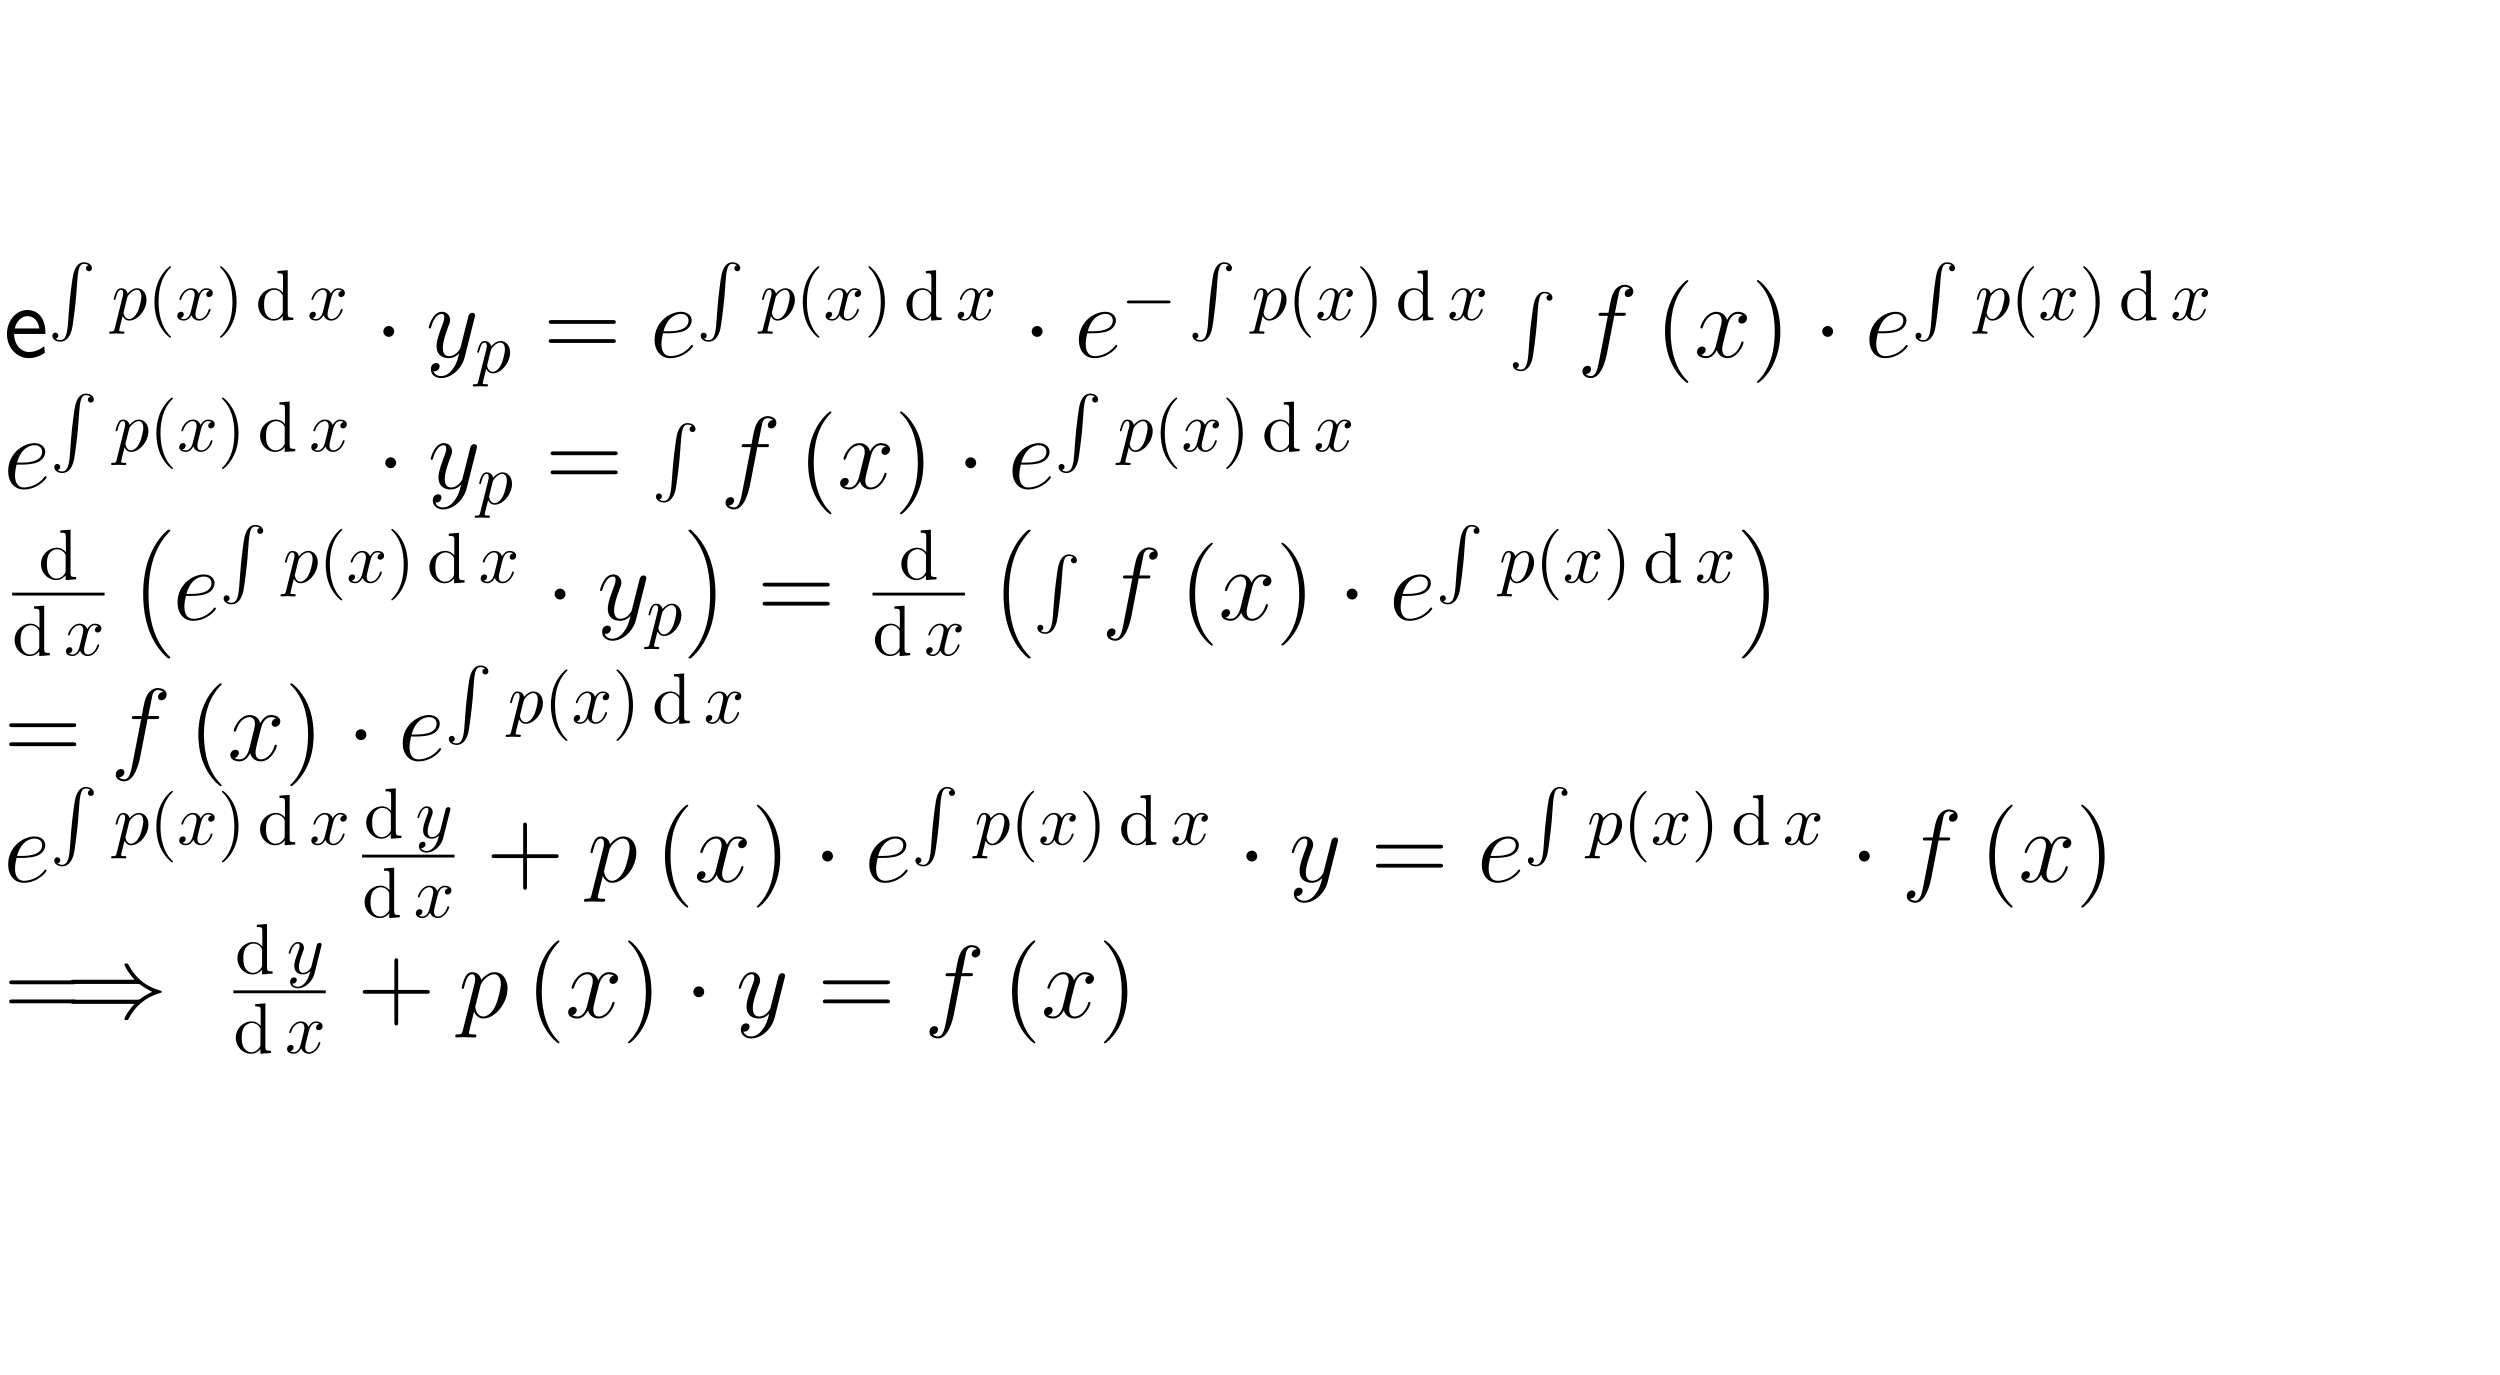 <?xml version="1.0" encoding="UTF-8"?>
<svg xmlns="http://www.w3.org/2000/svg" xmlns:xlink="http://www.w3.org/1999/xlink" width="348.696pt" height="191.736pt" viewBox="0 0 348.696 191.736" version="1.2">
<defs>
<g>
<symbol overflow="visible" id="glyph0-0">
<path style="stroke:none;" d=""/>
</symbol>
<symbol overflow="visible" id="glyph0-1">
<path style="stroke:none;" d="M 5.844 -3.234 C 5.844 -3.844 5.781 -4.719 5.328 -5.484 C 4.734 -6.469 3.734 -6.578 3.312 -6.578 C 1.766 -6.578 0.469 -5.094 0.469 -3.234 C 0.469 -1.328 1.844 0.141 3.516 0.141 C 4.172 0.141 4.969 -0.047 5.75 -0.609 C 5.75 -0.672 5.703 -1.141 5.703 -1.141 C 5.703 -1.141 5.672 -1.484 5.672 -1.531 C 4.812 -0.812 3.969 -0.719 3.547 -0.719 C 2.438 -0.719 1.484 -1.703 1.469 -3.234 Z M 4.984 -4 L 1.547 -4 C 1.797 -4.969 2.469 -5.719 3.312 -5.719 C 3.766 -5.719 4.75 -5.516 4.984 -4 Z M 4.984 -4 "/>
</symbol>
<symbol overflow="visible" id="glyph1-0">
<path style="stroke:none;" d=""/>
</symbol>
<symbol overflow="visible" id="glyph1-1">
<path style="stroke:none;" d="M 6.078 0.828 C 6.078 0.344 5.578 0 4.969 0 C 4.031 0 3.641 0.969 3.469 1.719 C 3.344 2.266 2.984 5.078 2.906 6.297 L 2.719 8.766 C 2.578 10.406 2.219 10.859 1.656 10.859 C 1.531 10.859 1.219 10.828 1.016 10.641 C 1.312 10.609 1.391 10.375 1.391 10.234 C 1.391 9.953 1.172 9.812 0.984 9.812 C 0.781 9.812 0.562 9.953 0.562 10.25 C 0.562 10.719 1.062 11.078 1.656 11.078 C 2.609 11.078 3.078 10.203 3.297 9.312 C 3.422 8.797 3.781 5.891 3.875 4.781 L 4.062 2.297 C 4.203 0.469 4.531 0.219 4.984 0.219 C 5.078 0.219 5.391 0.234 5.609 0.422 C 5.328 0.469 5.25 0.703 5.25 0.844 C 5.25 1.125 5.469 1.25 5.656 1.25 C 5.859 1.25 6.078 1.125 6.078 0.828 Z M 6.078 0.828 "/>
</symbol>
<symbol overflow="visible" id="glyph1-2">
<path style="stroke:none;" d="M 5.578 17.438 C 5.578 17.391 5.562 17.375 5.547 17.344 C 5.188 16.984 4.641 16.438 4.031 15.344 C 2.953 13.422 2.547 10.969 2.547 8.578 C 2.547 4.141 3.812 1.547 5.547 -0.219 C 5.578 -0.25 5.578 -0.297 5.578 -0.297 C 5.578 -0.406 5.516 -0.406 5.391 -0.406 C 5.266 -0.406 5.25 -0.406 5.156 -0.312 C 4.203 0.5 3.141 1.891 2.453 3.984 C 2.031 5.297 1.797 6.906 1.797 8.562 C 1.797 10.922 2.219 13.594 3.781 15.906 C 4.062 16.297 4.422 16.719 4.422 16.719 C 4.531 16.844 4.672 17 4.75 17.062 L 5.141 17.422 C 5.156 17.438 5.25 17.531 5.25 17.531 L 5.469 17.531 C 5.5 17.531 5.578 17.531 5.578 17.438 Z M 5.578 17.438 "/>
</symbol>
<symbol overflow="visible" id="glyph1-3">
<path style="stroke:none;" d="M 4.141 8.562 C 4.141 5.703 3.484 2.656 1.516 0.422 C 1.375 0.266 1 -0.125 0.766 -0.344 C 0.703 -0.406 0.672 -0.406 0.547 -0.406 C 0.453 -0.406 0.359 -0.406 0.359 -0.297 C 0.359 -0.266 0.406 -0.219 0.422 -0.203 C 0.75 0.156 1.297 0.703 1.906 1.797 C 2.984 3.703 3.391 6.172 3.391 8.562 C 3.391 12.891 2.188 15.531 0.406 17.359 C 0.375 17.375 0.359 17.406 0.359 17.438 C 0.359 17.531 0.453 17.531 0.547 17.531 C 0.672 17.531 0.703 17.531 0.781 17.453 C 1.734 16.641 2.797 15.25 3.484 13.156 C 3.922 11.781 4.141 10.172 4.141 8.562 Z M 4.141 8.562 "/>
</symbol>
<symbol overflow="visible" id="glyph2-0">
<path style="stroke:none;" d=""/>
</symbol>
<symbol overflow="visible" id="glyph2-1">
<path style="stroke:none;" d="M 4.891 -2.812 C 4.891 -3.75 4.312 -4.406 3.562 -4.406 C 3.062 -4.406 2.578 -4.047 2.25 -3.656 C 2.156 -4.203 1.719 -4.406 1.359 -4.406 C 0.891 -4.406 0.703 -4.016 0.625 -3.844 C 0.438 -3.5 0.312 -2.906 0.312 -2.875 C 0.312 -2.766 0.422 -2.766 0.422 -2.766 C 0.531 -2.766 0.531 -2.781 0.594 -3 C 0.766 -3.703 0.969 -4.188 1.328 -4.188 C 1.5 -4.188 1.641 -4.109 1.641 -3.734 C 1.641 -3.5 1.609 -3.391 1.562 -3.219 L 0.453 1.219 C 0.375 1.562 0.344 1.625 -0.094 1.625 C -0.203 1.625 -0.312 1.625 -0.312 1.812 C -0.312 1.891 -0.266 1.938 -0.188 1.938 C 0.078 1.938 0.375 1.906 0.641 1.906 C 0.984 1.906 1.312 1.938 1.641 1.938 C 1.688 1.938 1.812 1.938 1.812 1.734 C 1.812 1.625 1.719 1.625 1.578 1.625 C 1.078 1.625 1.078 1.562 1.078 1.469 C 1.078 1.344 1.5 -0.281 1.562 -0.531 C 1.688 -0.234 1.969 0.109 2.484 0.109 C 3.641 0.109 4.891 -1.344 4.891 -2.812 Z M 3.656 -1.141 C 3.312 -0.438 2.844 -0.109 2.469 -0.109 C 1.812 -0.109 1.688 -0.938 1.688 -1 C 1.688 -1 1.688 -1.031 1.719 -1.156 L 2.203 -3.109 C 2.266 -3.375 2.547 -3.656 2.719 -3.812 C 3.078 -4.109 3.359 -4.188 3.531 -4.188 C 3.922 -4.188 4.172 -3.844 4.172 -3.25 C 4.172 -2.656 3.844 -1.516 3.656 -1.141 Z M 3.656 -1.141 "/>
</symbol>
<symbol overflow="visible" id="glyph2-2">
<path style="stroke:none;" d="M 4.938 -1.422 C 4.938 -1.531 4.859 -1.531 4.828 -1.531 C 4.734 -1.531 4.719 -1.484 4.688 -1.422 C 4.359 -0.344 3.688 -0.109 3.375 -0.109 C 2.984 -0.109 2.828 -0.422 2.828 -0.766 C 2.828 -0.984 2.875 -1.203 2.984 -1.641 L 3.328 -3.016 C 3.391 -3.266 3.625 -4.188 4.312 -4.188 C 4.359 -4.188 4.609 -4.188 4.812 -4.062 C 4.531 -4 4.344 -3.766 4.344 -3.516 C 4.344 -3.359 4.453 -3.172 4.719 -3.172 C 4.938 -3.172 5.25 -3.344 5.25 -3.75 C 5.25 -4.266 4.672 -4.406 4.328 -4.406 C 3.75 -4.406 3.406 -3.875 3.281 -3.656 C 3.031 -4.312 2.5 -4.406 2.203 -4.406 C 1.172 -4.406 0.594 -3.125 0.594 -2.875 C 0.594 -2.766 0.719 -2.766 0.719 -2.766 C 0.797 -2.766 0.828 -2.797 0.844 -2.875 C 1.188 -3.938 1.844 -4.188 2.188 -4.188 C 2.375 -4.188 2.719 -4.094 2.719 -3.516 C 2.719 -3.203 2.547 -2.547 2.188 -1.141 C 2.031 -0.531 1.672 -0.109 1.234 -0.109 C 1.172 -0.109 0.953 -0.109 0.734 -0.234 C 0.984 -0.297 1.203 -0.5 1.203 -0.781 C 1.203 -1.047 0.984 -1.125 0.844 -1.125 C 0.531 -1.125 0.297 -0.875 0.297 -0.547 C 0.297 -0.094 0.781 0.109 1.219 0.109 C 1.891 0.109 2.25 -0.594 2.266 -0.641 C 2.391 -0.281 2.75 0.109 3.344 0.109 C 4.375 0.109 4.938 -1.172 4.938 -1.422 Z M 4.938 -1.422 "/>
</symbol>
<symbol overflow="visible" id="glyph2-3">
<path style="stroke:none;" d="M 4.844 -3.797 C 4.891 -3.938 4.891 -3.953 4.891 -4.031 C 4.891 -4.203 4.75 -4.297 4.594 -4.297 C 4.5 -4.297 4.344 -4.234 4.25 -4.094 C 4.234 -4.031 4.141 -3.734 4.109 -3.547 L 3.906 -2.75 L 3.453 -0.953 C 3.422 -0.812 2.984 -0.109 2.328 -0.109 C 1.828 -0.109 1.719 -0.547 1.719 -0.922 C 1.719 -1.375 1.891 -2 2.219 -2.875 C 2.375 -3.281 2.422 -3.391 2.422 -3.594 C 2.422 -4.031 2.109 -4.406 1.609 -4.406 C 0.656 -4.406 0.297 -2.953 0.297 -2.875 C 0.297 -2.766 0.406 -2.766 0.406 -2.766 C 0.516 -2.766 0.516 -2.797 0.562 -2.953 C 0.844 -3.891 1.234 -4.188 1.578 -4.188 C 1.656 -4.188 1.828 -4.188 1.828 -3.875 C 1.828 -3.625 1.719 -3.359 1.656 -3.172 C 1.25 -2.109 1.078 -1.547 1.078 -1.078 C 1.078 -0.188 1.703 0.109 2.297 0.109 C 2.688 0.109 3.016 -0.062 3.297 -0.344 C 3.172 0.172 3.047 0.672 2.656 1.203 C 2.391 1.531 2.016 1.828 1.562 1.828 C 1.422 1.828 0.969 1.797 0.797 1.406 C 0.953 1.406 1.094 1.406 1.219 1.281 C 1.328 1.203 1.422 1.062 1.422 0.875 C 1.422 0.562 1.156 0.531 1.062 0.531 C 0.828 0.531 0.5 0.688 0.5 1.172 C 0.5 1.672 0.938 2.047 1.562 2.047 C 2.578 2.047 3.609 1.141 3.891 0.016 Z M 4.844 -3.797 "/>
</symbol>
<symbol overflow="visible" id="glyph3-0">
<path style="stroke:none;" d=""/>
</symbol>
<symbol overflow="visible" id="glyph3-1">
<path style="stroke:none;" d="M 3.297 2.391 C 3.297 2.359 3.297 2.344 3.125 2.172 C 1.891 0.922 1.562 -0.969 1.562 -2.5 C 1.562 -4.234 1.938 -5.969 3.172 -7.203 C 3.297 -7.328 3.297 -7.344 3.297 -7.375 C 3.297 -7.453 3.266 -7.484 3.203 -7.484 C 3.094 -7.484 2.203 -6.797 1.609 -5.531 C 1.109 -4.438 0.984 -3.328 0.984 -2.5 C 0.984 -1.719 1.094 -0.516 1.641 0.625 C 2.25 1.844 3.094 2.5 3.203 2.5 C 3.266 2.5 3.297 2.469 3.297 2.391 Z M 3.297 2.391 "/>
</symbol>
<symbol overflow="visible" id="glyph3-2">
<path style="stroke:none;" d="M 2.875 -2.5 C 2.875 -3.266 2.766 -4.469 2.219 -5.609 C 1.625 -6.828 0.766 -7.484 0.672 -7.484 C 0.609 -7.484 0.562 -7.438 0.562 -7.375 C 0.562 -7.344 0.562 -7.328 0.75 -7.141 C 1.734 -6.156 2.297 -4.578 2.297 -2.5 C 2.297 -0.781 1.938 0.969 0.703 2.219 C 0.562 2.344 0.562 2.359 0.562 2.391 C 0.562 2.453 0.609 2.5 0.672 2.5 C 0.766 2.5 1.672 1.812 2.25 0.547 C 2.766 -0.547 2.875 -1.656 2.875 -2.5 Z M 2.875 -2.5 "/>
</symbol>
<symbol overflow="visible" id="glyph3-3">
<path style="stroke:none;" d="M 5.25 0 L 5.25 -0.312 C 4.562 -0.312 4.469 -0.375 4.469 -0.875 L 4.469 -6.922 L 3.047 -6.812 L 3.047 -6.5 C 3.734 -6.5 3.812 -6.438 3.812 -5.938 L 3.812 -3.781 C 3.531 -4.141 3.094 -4.406 2.562 -4.406 C 1.391 -4.406 0.344 -3.422 0.344 -2.141 C 0.344 -0.875 1.312 0.109 2.453 0.109 C 3.094 0.109 3.531 -0.234 3.781 -0.547 L 3.781 0.109 Z M 3.781 -1.172 C 3.781 -1 3.781 -0.984 3.672 -0.812 C 3.375 -0.328 2.938 -0.109 2.5 -0.109 C 2.047 -0.109 1.688 -0.375 1.453 -0.75 C 1.203 -1.156 1.172 -1.719 1.172 -2.141 C 1.172 -2.5 1.188 -3.094 1.469 -3.547 C 1.688 -3.859 2.062 -4.188 2.609 -4.188 C 2.953 -4.188 3.375 -4.031 3.672 -3.594 C 3.781 -3.422 3.781 -3.406 3.781 -3.219 Z M 3.781 -1.172 "/>
</symbol>
<symbol overflow="visible" id="glyph4-0">
<path style="stroke:none;" d=""/>
</symbol>
<symbol overflow="visible" id="glyph4-1">
<path style="stroke:none;" d="M 2.75 -3.578 C 2.75 -4 2.406 -4.344 2 -4.344 C 1.578 -4.344 1.234 -4 1.234 -3.578 C 1.234 -3.172 1.578 -2.828 2 -2.828 C 2.406 -2.828 2.75 -3.172 2.75 -3.578 Z M 2.75 -3.578 "/>
</symbol>
<symbol overflow="visible" id="glyph4-2">
<path style="stroke:none;" d="M 13.516 -3.578 C 13.516 -3.703 13.438 -3.734 13.281 -3.766 C 10.984 -4.422 9.703 -5.859 9 -7.172 C 8.828 -7.438 8.828 -7.469 8.812 -7.484 C 8.75 -7.531 8.672 -7.531 8.594 -7.531 C 8.469 -7.531 8.312 -7.531 8.312 -7.359 C 8.312 -7.359 8.578 -6.547 9.734 -5.266 L 1.281 -5.266 C 1.078 -5.266 0.797 -5.266 0.797 -4.984 C 0.797 -4.688 1.078 -4.688 1.297 -4.688 L 10.125 -4.688 C 10.359 -4.688 10.391 -4.688 10.578 -4.547 C 11.25 -4.047 11.922 -3.719 12.203 -3.578 C 11.906 -3.453 11.25 -3.125 10.562 -2.625 C 10.391 -2.484 10.359 -2.484 10.125 -2.484 L 1.297 -2.484 C 1.078 -2.484 0.797 -2.484 0.797 -2.188 C 0.797 -1.906 1.078 -1.906 1.281 -1.906 L 9.734 -1.906 C 8.578 -0.641 8.312 0.141 8.312 0.188 C 8.312 0.359 8.469 0.359 8.594 0.359 C 8.812 0.359 8.812 0.344 8.953 0.094 C 9.688 -1.312 11 -2.75 13.266 -3.406 C 13.438 -3.438 13.516 -3.469 13.516 -3.578 Z M 13.516 -3.578 "/>
</symbol>
<symbol overflow="visible" id="glyph5-0">
<path style="stroke:none;" d=""/>
</symbol>
<symbol overflow="visible" id="glyph5-1">
<path style="stroke:none;" d="M 6.812 -5.578 C 6.828 -5.656 6.859 -5.734 6.859 -5.828 C 6.859 -6.031 6.688 -6.188 6.469 -6.188 C 6.344 -6.188 6.031 -6.125 5.922 -5.688 L 4.859 -1.484 C 4.797 -1.219 4.797 -1.188 4.672 -1.031 C 4.391 -0.625 3.922 -0.141 3.234 -0.141 C 2.422 -0.141 2.359 -0.938 2.359 -1.312 C 2.359 -2.141 2.734 -3.234 3.125 -4.281 C 3.281 -4.688 3.375 -4.891 3.375 -5.172 C 3.375 -5.781 2.938 -6.328 2.234 -6.328 C 0.922 -6.328 0.391 -4.25 0.391 -4.125 C 0.391 -4.078 0.438 -4 0.547 -4 C 0.672 -4 0.688 -4.062 0.75 -4.266 C 1.094 -5.469 1.641 -6.031 2.188 -6.031 C 2.328 -6.031 2.562 -6.031 2.562 -5.562 C 2.562 -5.188 2.406 -4.781 2.188 -4.234 C 1.484 -2.359 1.484 -1.875 1.484 -1.531 C 1.484 -0.172 2.469 0.141 3.188 0.141 C 3.594 0.141 4.109 0.016 4.625 -0.516 L 4.641 -0.5 C 4.422 0.344 4.281 0.906 3.766 1.609 C 3.391 2.156 2.828 2.641 2.125 2.641 C 1.953 2.641 1.266 2.609 1.047 1.953 C 1.094 1.969 1.188 1.969 1.188 1.969 C 1.625 1.969 1.906 1.594 1.906 1.266 C 1.906 0.938 1.641 0.812 1.422 0.812 C 1.188 0.812 0.688 0.984 0.688 1.688 C 0.688 2.422 1.312 2.922 2.125 2.922 C 3.562 2.922 5 1.609 5.406 0.016 Z M 6.812 -5.578 "/>
</symbol>
<symbol overflow="visible" id="glyph5-2">
<path style="stroke:none;" d="M 6 -1.562 C 6 -1.656 5.906 -1.719 5.859 -1.719 C 5.812 -1.719 5.797 -1.703 5.672 -1.578 C 4.75 -0.359 3.391 -0.141 2.844 -0.141 C 2.016 -0.141 1.594 -0.781 1.594 -1.844 C 1.594 -2.047 1.594 -2.406 1.812 -3.328 L 2.562 -3.328 C 2.953 -3.328 3.938 -3.359 4.625 -3.609 C 5.703 -4.031 5.812 -4.859 5.812 -5.125 C 5.812 -5.75 5.266 -6.328 4.312 -6.328 C 2.812 -6.328 0.641 -4.969 0.641 -2.406 C 0.641 -0.906 1.5 0.141 2.812 0.141 C 4.766 0.141 6 -1.375 6 -1.562 Z M 5.375 -5.125 C 5.375 -3.609 3.078 -3.609 2.484 -3.609 L 1.875 -3.609 C 2.5 -5.828 3.859 -6.031 4.312 -6.031 C 4.953 -6.031 5.375 -5.672 5.375 -5.125 Z M 5.375 -5.125 "/>
</symbol>
<symbol overflow="visible" id="glyph5-3">
<path style="stroke:none;" d="M 7.828 -9.172 C 7.828 -9.766 7.234 -10.094 6.594 -10.094 C 5.984 -10.094 5.375 -9.641 5.094 -9.078 C 4.828 -8.578 4.688 -8.062 4.359 -6.188 L 3.406 -6.188 C 3.125 -6.188 2.984 -6.188 2.984 -5.922 C 2.984 -5.766 3.062 -5.766 3.359 -5.766 L 4.281 -5.766 L 3.094 0.344 C 2.859 1.594 2.641 2.641 1.922 2.641 C 1.875 2.641 1.469 2.641 1.203 2.359 C 1.938 2.312 1.938 1.656 1.938 1.656 C 1.938 1.375 1.719 1.203 1.453 1.203 C 1.156 1.203 0.734 1.453 0.734 2 C 0.734 2.609 1.359 2.922 1.922 2.922 C 3.391 2.922 3.984 0.297 4.141 -0.422 L 5.172 -5.766 L 6.391 -5.766 C 6.688 -5.766 6.797 -5.766 6.797 -6.031 C 6.797 -6.188 6.688 -6.188 6.422 -6.188 L 5.266 -6.188 L 5.859 -9.141 C 5.938 -9.484 6.234 -9.812 6.609 -9.812 C 6.906 -9.812 7.219 -9.688 7.359 -9.547 C 6.797 -9.5 6.625 -9.078 6.625 -8.828 C 6.625 -8.547 6.844 -8.375 7.109 -8.375 C 7.406 -8.375 7.828 -8.625 7.828 -9.172 Z M 7.828 -9.172 "/>
</symbol>
<symbol overflow="visible" id="glyph5-4">
<path style="stroke:none;" d="M 6.891 -2.047 C 6.891 -2.125 6.828 -2.188 6.734 -2.188 C 6.609 -2.188 6.594 -2.109 6.562 -2 C 6.172 -0.734 5.328 -0.141 4.688 -0.141 C 4.188 -0.141 3.922 -0.516 3.922 -1.109 C 3.922 -1.422 3.969 -1.656 4.203 -2.594 L 4.703 -4.547 C 4.922 -5.406 5.406 -6.031 6.062 -6.031 C 6.062 -6.031 6.5 -6.031 6.797 -5.859 C 6.344 -5.766 6.172 -5.422 6.172 -5.156 C 6.172 -4.812 6.438 -4.688 6.641 -4.688 C 7.078 -4.688 7.375 -5.062 7.375 -5.453 C 7.375 -6.047 6.688 -6.328 6.078 -6.328 C 5.203 -6.328 4.719 -5.469 4.594 -5.188 C 4.266 -6.266 3.375 -6.328 3.109 -6.328 C 1.656 -6.328 0.875 -4.453 0.875 -4.125 C 0.875 -4.078 0.938 -4 1.031 -4 C 1.141 -4 1.172 -4.094 1.203 -4.141 C 1.688 -5.734 2.656 -6.031 3.062 -6.031 C 3.719 -6.031 3.844 -5.438 3.844 -5.094 C 3.844 -4.781 3.766 -4.453 3.578 -3.766 L 3.094 -1.797 C 2.891 -0.938 2.469 -0.141 1.703 -0.141 C 1.641 -0.141 1.281 -0.141 0.969 -0.328 C 1.484 -0.438 1.609 -0.859 1.609 -1.031 C 1.609 -1.312 1.391 -1.484 1.125 -1.484 C 0.781 -1.484 0.406 -1.188 0.406 -0.734 C 0.406 -0.125 1.078 0.141 1.688 0.141 C 2.375 0.141 2.875 -0.406 3.172 -0.984 C 3.406 -0.141 4.109 0.141 4.641 0.141 C 6.109 0.141 6.891 -1.734 6.891 -2.047 Z M 6.891 -2.047 "/>
</symbol>
<symbol overflow="visible" id="glyph5-5">
<path style="stroke:none;" d="M 6.859 -4.078 C 6.859 -5.391 6.109 -6.328 5.031 -6.328 C 4.109 -6.328 3.344 -5.438 3.188 -5.234 C 3.062 -5.953 2.516 -6.328 1.938 -6.328 C 1.516 -6.328 1.188 -6.125 0.922 -5.578 C 0.656 -5.062 0.453 -4.188 0.453 -4.125 C 0.453 -4.078 0.516 -4 0.609 -4 C 0.734 -4 0.75 -4.016 0.828 -4.344 C 1.047 -5.188 1.312 -6.031 1.891 -6.031 C 2.219 -6.031 2.344 -5.812 2.344 -5.375 C 2.344 -5.031 2.297 -4.891 2.234 -4.641 L 0.609 1.828 C 0.516 2.25 0.453 2.359 -0.125 2.359 C -0.297 2.359 -0.438 2.359 -0.438 2.641 C -0.438 2.641 -0.438 2.781 -0.266 2.781 C -0.094 2.781 0.109 2.75 0.297 2.75 L 0.922 2.75 L 2.25 2.781 C 2.344 2.781 2.516 2.781 2.516 2.531 C 2.516 2.359 2.406 2.359 2.172 2.359 C 1.5 2.359 1.469 2.266 1.469 2.156 C 1.469 1.984 2.109 -0.484 2.188 -0.812 C 2.359 -0.422 2.734 0.141 3.484 0.141 C 5.109 0.141 6.859 -1.969 6.859 -4.078 Z M 5.156 -1.609 C 4.812 -0.828 4.141 -0.141 3.484 -0.141 C 2.516 -0.141 2.359 -1.375 2.359 -1.438 C 2.359 -1.484 2.375 -1.594 2.391 -1.656 L 3.094 -4.469 C 3.203 -4.875 3.594 -5.297 3.828 -5.5 C 3.984 -5.641 4.453 -6.031 5 -6.031 C 5.641 -6.031 5.922 -5.406 5.922 -4.656 C 5.922 -3.969 5.516 -2.359 5.156 -1.609 Z M 5.156 -1.609 "/>
</symbol>
<symbol overflow="visible" id="glyph6-0">
<path style="stroke:none;" d=""/>
</symbol>
<symbol overflow="visible" id="glyph6-1">
<path style="stroke:none;" d="M 10.141 -4.906 C 10.141 -5.172 9.891 -5.172 9.688 -5.172 L 1.234 -5.172 C 1.031 -5.172 0.781 -5.172 0.781 -4.922 C 0.781 -4.641 1.016 -4.641 1.234 -4.641 L 9.688 -4.641 C 9.891 -4.641 10.141 -4.641 10.141 -4.906 Z M 10.141 -2.234 C 10.141 -2.516 9.891 -2.516 9.688 -2.516 L 1.234 -2.516 C 1.031 -2.516 0.781 -2.516 0.781 -2.25 C 0.781 -1.984 1.016 -1.984 1.234 -1.984 L 9.688 -1.984 C 9.891 -1.984 10.141 -1.984 10.141 -2.234 Z M 10.141 -2.234 "/>
</symbol>
<symbol overflow="visible" id="glyph6-2">
<path style="stroke:none;" d="M 4.656 3.484 C 4.656 3.438 4.656 3.406 4.422 3.172 C 2.984 1.719 2.188 -0.641 2.188 -3.578 C 2.188 -6.359 2.859 -8.75 4.516 -10.438 C 4.656 -10.578 4.656 -10.594 4.656 -10.641 C 4.656 -10.734 4.594 -10.75 4.531 -10.75 C 4.344 -10.75 3.172 -9.719 2.469 -8.312 C 1.734 -6.875 1.406 -5.328 1.406 -3.578 C 1.406 -2.297 1.609 -0.594 2.359 0.953 C 3.203 2.672 4.375 3.594 4.531 3.594 C 4.594 3.594 4.656 3.578 4.656 3.484 Z M 4.656 3.484 "/>
</symbol>
<symbol overflow="visible" id="glyph6-3">
<path style="stroke:none;" d="M 4.047 -3.578 C 4.047 -4.656 3.906 -6.438 3.094 -8.109 C 2.25 -9.828 1.078 -10.75 0.922 -10.75 C 0.859 -10.75 0.781 -10.734 0.781 -10.641 C 0.781 -10.594 0.781 -10.578 1.031 -10.328 C 2.469 -8.875 3.266 -6.516 3.266 -3.578 C 3.266 -0.797 2.594 1.594 0.938 3.281 C 0.781 3.406 0.781 3.438 0.781 3.484 C 0.781 3.578 0.859 3.594 0.922 3.594 C 1.109 3.594 2.281 2.562 2.984 1.156 C 3.719 -0.297 4.047 -1.844 4.047 -3.578 Z M 4.047 -3.578 "/>
</symbol>
<symbol overflow="visible" id="glyph6-4">
<path style="stroke:none;" d="M 10.141 -3.578 C 10.141 -3.844 9.891 -3.844 9.688 -3.844 L 5.719 -3.844 L 5.719 -7.797 C 5.719 -8 5.719 -8.266 5.469 -8.266 C 5.188 -8.266 5.188 -8.016 5.188 -7.797 L 5.188 -3.844 L 1.234 -3.844 C 1.031 -3.844 0.781 -3.844 0.781 -3.578 C 0.781 -3.312 1.016 -3.312 1.234 -3.312 L 5.188 -3.312 L 5.188 0.641 C 5.188 0.844 5.188 1.109 5.453 1.109 C 5.719 1.109 5.719 0.859 5.719 0.641 L 5.719 -3.312 L 9.688 -3.312 C 9.891 -3.312 10.141 -3.312 10.141 -3.578 Z M 10.141 -3.578 "/>
</symbol>
<symbol overflow="visible" id="glyph7-0">
<path style="stroke:none;" d=""/>
</symbol>
<symbol overflow="visible" id="glyph7-1">
<path style="stroke:none;" d="M 6.922 -2.5 C 6.922 -2.688 6.734 -2.688 6.594 -2.688 L 1.156 -2.688 C 1.016 -2.688 0.828 -2.688 0.828 -2.5 C 0.828 -2.297 1.016 -2.297 1.156 -2.297 L 6.594 -2.297 C 6.734 -2.297 6.922 -2.297 6.922 -2.5 Z M 6.922 -2.5 "/>
</symbol>
</g>
</defs>
<g id="surface1">
<g style="fill:rgb(0%,0%,0%);fill-opacity:1;">
  <use xlink:href="#glyph0-1" x="0.5" y="49.815"/>
</g>
<g style="fill:rgb(0%,0%,0%);fill-opacity:1;">
  <use xlink:href="#glyph1-1" x="6.743" y="36.583"/>
</g>
<g style="fill:rgb(0%,0%,0%);fill-opacity:1;">
  <use xlink:href="#glyph2-1" x="15.543" y="44.609"/>
</g>
<g style="fill:rgb(0%,0%,0%);fill-opacity:1;">
  <use xlink:href="#glyph3-1" x="20.556" y="44.609"/>
</g>
<g style="fill:rgb(0%,0%,0%);fill-opacity:1;">
  <use xlink:href="#glyph2-2" x="24.43" y="44.609"/>
</g>
<g style="fill:rgb(0%,0%,0%);fill-opacity:1;">
  <use xlink:href="#glyph3-2" x="30.124" y="44.609"/>
</g>
<g style="fill:rgb(0%,0%,0%);fill-opacity:1;">
  <use xlink:href="#glyph3-3" x="35.662" y="44.609"/>
</g>
<g style="fill:rgb(0%,0%,0%);fill-opacity:1;">
  <use xlink:href="#glyph2-2" x="42.854" y="44.609"/>
</g>
<g style="fill:rgb(0%,0%,0%);fill-opacity:1;">
  <use xlink:href="#glyph4-1" x="52.234" y="49.815"/>
</g>
<g style="fill:rgb(0%,0%,0%);fill-opacity:1;">
  <use xlink:href="#glyph5-1" x="59.407" y="49.815"/>
</g>
<g style="fill:rgb(0%,0%,0%);fill-opacity:1;">
  <use xlink:href="#glyph2-1" x="66.256" y="51.967"/>
</g>
<g style="fill:rgb(0%,0%,0%);fill-opacity:1;">
  <use xlink:href="#glyph6-1" x="75.752" y="49.815"/>
</g>
<g style="fill:rgb(0%,0%,0%);fill-opacity:1;">
  <use xlink:href="#glyph5-2" x="90.663" y="49.815"/>
</g>
<g style="fill:rgb(0%,0%,0%);fill-opacity:1;">
  <use xlink:href="#glyph1-1" x="97.173" y="36.583"/>
</g>
<g style="fill:rgb(0%,0%,0%);fill-opacity:1;">
  <use xlink:href="#glyph2-1" x="105.974" y="44.609"/>
</g>
<g style="fill:rgb(0%,0%,0%);fill-opacity:1;">
  <use xlink:href="#glyph3-1" x="110.986" y="44.609"/>
</g>
<g style="fill:rgb(0%,0%,0%);fill-opacity:1;">
  <use xlink:href="#glyph2-2" x="114.861" y="44.609"/>
</g>
<g style="fill:rgb(0%,0%,0%);fill-opacity:1;">
  <use xlink:href="#glyph3-2" x="120.555" y="44.609"/>
</g>
<g style="fill:rgb(0%,0%,0%);fill-opacity:1;">
  <use xlink:href="#glyph3-3" x="126.093" y="44.609"/>
</g>
<g style="fill:rgb(0%,0%,0%);fill-opacity:1;">
  <use xlink:href="#glyph2-2" x="133.285" y="44.609"/>
</g>
<g style="fill:rgb(0%,0%,0%);fill-opacity:1;">
  <use xlink:href="#glyph4-1" x="142.665" y="49.815"/>
</g>
<g style="fill:rgb(0%,0%,0%);fill-opacity:1;">
  <use xlink:href="#glyph5-2" x="149.838" y="49.815"/>
</g>
<g style="fill:rgb(0%,0%,0%);fill-opacity:1;">
  <use xlink:href="#glyph7-1" x="156.348" y="44.609"/>
</g>
<g style="fill:rgb(0%,0%,0%);fill-opacity:1;">
  <use xlink:href="#glyph1-1" x="165.757" y="36.583"/>
</g>
<g style="fill:rgb(0%,0%,0%);fill-opacity:1;">
  <use xlink:href="#glyph2-1" x="174.558" y="44.609"/>
</g>
<g style="fill:rgb(0%,0%,0%);fill-opacity:1;">
  <use xlink:href="#glyph3-1" x="179.57" y="44.609"/>
</g>
<g style="fill:rgb(0%,0%,0%);fill-opacity:1;">
  <use xlink:href="#glyph2-2" x="183.445" y="44.609"/>
</g>
<g style="fill:rgb(0%,0%,0%);fill-opacity:1;">
  <use xlink:href="#glyph3-2" x="189.138" y="44.609"/>
</g>
<g style="fill:rgb(0%,0%,0%);fill-opacity:1;">
  <use xlink:href="#glyph3-3" x="194.676" y="44.609"/>
</g>
<g style="fill:rgb(0%,0%,0%);fill-opacity:1;">
  <use xlink:href="#glyph2-2" x="201.868" y="44.609"/>
</g>
<g style="fill:rgb(0%,0%,0%);fill-opacity:1;">
  <use xlink:href="#glyph1-1" x="210.452" y="40.693"/>
</g>
<g style="fill:rgb(0%,0%,0%);fill-opacity:1;">
  <use xlink:href="#glyph5-3" x="219.982" y="49.815"/>
</g>
<g style="fill:rgb(0%,0%,0%);fill-opacity:1;">
  <use xlink:href="#glyph6-2" x="230.829" y="49.815"/>
</g>
<g style="fill:rgb(0%,0%,0%);fill-opacity:1;">
  <use xlink:href="#glyph5-4" x="236.292" y="49.815"/>
</g>
<g style="fill:rgb(0%,0%,0%);fill-opacity:1;">
  <use xlink:href="#glyph6-3" x="244.274" y="49.815"/>
</g>
<g style="fill:rgb(0%,0%,0%);fill-opacity:1;">
  <use xlink:href="#glyph4-1" x="252.925" y="49.815"/>
</g>
<g style="fill:rgb(0%,0%,0%);fill-opacity:1;">
  <use xlink:href="#glyph5-2" x="260.098" y="49.815"/>
</g>
<g style="fill:rgb(0%,0%,0%);fill-opacity:1;">
  <use xlink:href="#glyph1-1" x="266.609" y="36.583"/>
</g>
<g style="fill:rgb(0%,0%,0%);fill-opacity:1;">
  <use xlink:href="#glyph2-1" x="275.409" y="44.609"/>
</g>
<g style="fill:rgb(0%,0%,0%);fill-opacity:1;">
  <use xlink:href="#glyph3-1" x="280.421" y="44.609"/>
</g>
<g style="fill:rgb(0%,0%,0%);fill-opacity:1;">
  <use xlink:href="#glyph2-2" x="284.296" y="44.609"/>
</g>
<g style="fill:rgb(0%,0%,0%);fill-opacity:1;">
  <use xlink:href="#glyph3-2" x="289.99" y="44.609"/>
</g>
<g style="fill:rgb(0%,0%,0%);fill-opacity:1;">
  <use xlink:href="#glyph3-3" x="295.528" y="44.609"/>
</g>
<g style="fill:rgb(0%,0%,0%);fill-opacity:1;">
  <use xlink:href="#glyph2-2" x="302.72" y="44.609"/>
</g>
<g style="fill:rgb(0%,0%,0%);fill-opacity:1;">
  <use xlink:href="#glyph5-2" x="0.5" y="68.132"/>
</g>
<g style="fill:rgb(0%,0%,0%);fill-opacity:1;">
  <use xlink:href="#glyph1-1" x="7.01" y="54.9"/>
</g>
<g style="fill:rgb(0%,0%,0%);fill-opacity:1;">
  <use xlink:href="#glyph2-1" x="15.811" y="62.926"/>
</g>
<g style="fill:rgb(0%,0%,0%);fill-opacity:1;">
  <use xlink:href="#glyph3-1" x="20.823" y="62.926"/>
</g>
<g style="fill:rgb(0%,0%,0%);fill-opacity:1;">
  <use xlink:href="#glyph2-2" x="24.698" y="62.926"/>
</g>
<g style="fill:rgb(0%,0%,0%);fill-opacity:1;">
  <use xlink:href="#glyph3-2" x="30.392" y="62.926"/>
</g>
<g style="fill:rgb(0%,0%,0%);fill-opacity:1;">
  <use xlink:href="#glyph3-3" x="35.93" y="62.926"/>
</g>
<g style="fill:rgb(0%,0%,0%);fill-opacity:1;">
  <use xlink:href="#glyph2-2" x="43.122" y="62.926"/>
</g>
<g style="fill:rgb(0%,0%,0%);fill-opacity:1;">
  <use xlink:href="#glyph4-1" x="52.502" y="68.132"/>
</g>
<g style="fill:rgb(0%,0%,0%);fill-opacity:1;">
  <use xlink:href="#glyph5-1" x="59.675" y="68.132"/>
</g>
<g style="fill:rgb(0%,0%,0%);fill-opacity:1;">
  <use xlink:href="#glyph2-1" x="66.524" y="70.284"/>
</g>
<g style="fill:rgb(0%,0%,0%);fill-opacity:1;">
  <use xlink:href="#glyph6-1" x="76.02" y="68.132"/>
</g>
<g style="fill:rgb(0%,0%,0%);fill-opacity:1;">
  <use xlink:href="#glyph1-1" x="90.93" y="59.01"/>
</g>
<g style="fill:rgb(0%,0%,0%);fill-opacity:1;">
  <use xlink:href="#glyph5-3" x="100.461" y="68.132"/>
</g>
<g style="fill:rgb(0%,0%,0%);fill-opacity:1;">
  <use xlink:href="#glyph6-2" x="111.308" y="68.132"/>
</g>
<g style="fill:rgb(0%,0%,0%);fill-opacity:1;">
  <use xlink:href="#glyph5-4" x="116.771" y="68.132"/>
</g>
<g style="fill:rgb(0%,0%,0%);fill-opacity:1;">
  <use xlink:href="#glyph6-3" x="124.753" y="68.132"/>
</g>
<g style="fill:rgb(0%,0%,0%);fill-opacity:1;">
  <use xlink:href="#glyph4-1" x="133.404" y="68.132"/>
</g>
<g style="fill:rgb(0%,0%,0%);fill-opacity:1;">
  <use xlink:href="#glyph5-2" x="140.577" y="68.132"/>
</g>
<g style="fill:rgb(0%,0%,0%);fill-opacity:1;">
  <use xlink:href="#glyph1-1" x="147.087" y="54.9"/>
</g>
<g style="fill:rgb(0%,0%,0%);fill-opacity:1;">
  <use xlink:href="#glyph2-1" x="155.888" y="62.926"/>
</g>
<g style="fill:rgb(0%,0%,0%);fill-opacity:1;">
  <use xlink:href="#glyph3-1" x="160.9" y="62.926"/>
</g>
<g style="fill:rgb(0%,0%,0%);fill-opacity:1;">
  <use xlink:href="#glyph2-2" x="164.775" y="62.926"/>
</g>
<g style="fill:rgb(0%,0%,0%);fill-opacity:1;">
  <use xlink:href="#glyph3-2" x="170.469" y="62.926"/>
</g>
<g style="fill:rgb(0%,0%,0%);fill-opacity:1;">
  <use xlink:href="#glyph3-3" x="176.007" y="62.926"/>
</g>
<g style="fill:rgb(0%,0%,0%);fill-opacity:1;">
  <use xlink:href="#glyph2-2" x="183.199" y="62.926"/>
</g>
<g style="fill:rgb(0%,0%,0%);fill-opacity:1;">
  <use xlink:href="#glyph3-3" x="5.373" y="80.8"/>
</g>
<path style="fill:none;stroke-width:0.398;stroke-linecap:butt;stroke-linejoin:miter;stroke:rgb(0%,0%,0%);stroke-opacity:1;stroke-miterlimit:10;" d="M -0.001 -0.001 L 12.89 -0.001 " transform="matrix(1,0,0,-1,1.696,82.862)"/>
<g style="fill:rgb(0%,0%,0%);fill-opacity:1;">
  <use xlink:href="#glyph3-3" x="1.696" y="91.396"/>
</g>
<g style="fill:rgb(0%,0%,0%);fill-opacity:1;">
  <use xlink:href="#glyph2-2" x="8.891" y="91.396"/>
</g>
<g style="fill:rgb(0%,0%,0%);fill-opacity:1;">
  <use xlink:href="#glyph1-2" x="18.171" y="74.294"/>
</g>
<g style="fill:rgb(0%,0%,0%);fill-opacity:1;">
  <use xlink:href="#glyph5-2" x="24.121" y="86.449"/>
</g>
<g style="fill:rgb(0%,0%,0%);fill-opacity:1;">
  <use xlink:href="#glyph1-1" x="30.632" y="73.217"/>
</g>
<g style="fill:rgb(0%,0%,0%);fill-opacity:1;">
  <use xlink:href="#glyph2-1" x="39.432" y="81.243"/>
</g>
<g style="fill:rgb(0%,0%,0%);fill-opacity:1;">
  <use xlink:href="#glyph3-1" x="44.444" y="81.243"/>
</g>
<g style="fill:rgb(0%,0%,0%);fill-opacity:1;">
  <use xlink:href="#glyph2-2" x="48.319" y="81.243"/>
</g>
<g style="fill:rgb(0%,0%,0%);fill-opacity:1;">
  <use xlink:href="#glyph3-2" x="54.013" y="81.243"/>
</g>
<g style="fill:rgb(0%,0%,0%);fill-opacity:1;">
  <use xlink:href="#glyph3-3" x="59.551" y="81.243"/>
</g>
<g style="fill:rgb(0%,0%,0%);fill-opacity:1;">
  <use xlink:href="#glyph2-2" x="66.743" y="81.243"/>
</g>
<g style="fill:rgb(0%,0%,0%);fill-opacity:1;">
  <use xlink:href="#glyph4-1" x="76.123" y="86.449"/>
</g>
<g style="fill:rgb(0%,0%,0%);fill-opacity:1;">
  <use xlink:href="#glyph5-1" x="83.296" y="86.449"/>
</g>
<g style="fill:rgb(0%,0%,0%);fill-opacity:1;">
  <use xlink:href="#glyph2-1" x="90.145" y="88.601"/>
</g>
<g style="fill:rgb(0%,0%,0%);fill-opacity:1;">
  <use xlink:href="#glyph1-3" x="95.656" y="74.294"/>
</g>
<g style="fill:rgb(0%,0%,0%);fill-opacity:1;">
  <use xlink:href="#glyph6-1" x="105.591" y="86.449"/>
</g>
<g style="fill:rgb(0%,0%,0%);fill-opacity:1;">
  <use xlink:href="#glyph3-3" x="125.374" y="80.8"/>
</g>
<path style="fill:none;stroke-width:0.398;stroke-linecap:butt;stroke-linejoin:miter;stroke:rgb(0%,0%,0%);stroke-opacity:1;stroke-miterlimit:10;" d="M -0.002 -0.001 L 12.889 -0.001 " transform="matrix(1,0,0,-1,121.697,82.862)"/>
<g style="fill:rgb(0%,0%,0%);fill-opacity:1;">
  <use xlink:href="#glyph3-3" x="121.697" y="91.396"/>
</g>
<g style="fill:rgb(0%,0%,0%);fill-opacity:1;">
  <use xlink:href="#glyph2-2" x="128.892" y="91.396"/>
</g>
<g style="fill:rgb(0%,0%,0%);fill-opacity:1;">
  <use xlink:href="#glyph1-2" x="138.172" y="74.294"/>
</g>
<g style="fill:rgb(0%,0%,0%);fill-opacity:1;">
  <use xlink:href="#glyph1-1" x="144.122" y="77.327"/>
</g>
<g style="fill:rgb(0%,0%,0%);fill-opacity:1;">
  <use xlink:href="#glyph5-3" x="153.653" y="86.449"/>
</g>
<g style="fill:rgb(0%,0%,0%);fill-opacity:1;">
  <use xlink:href="#glyph6-2" x="164.5" y="86.449"/>
</g>
<g style="fill:rgb(0%,0%,0%);fill-opacity:1;">
  <use xlink:href="#glyph5-4" x="169.963" y="86.449"/>
</g>
<g style="fill:rgb(0%,0%,0%);fill-opacity:1;">
  <use xlink:href="#glyph6-3" x="177.945" y="86.449"/>
</g>
<g style="fill:rgb(0%,0%,0%);fill-opacity:1;">
  <use xlink:href="#glyph4-1" x="186.596" y="86.449"/>
</g>
<g style="fill:rgb(0%,0%,0%);fill-opacity:1;">
  <use xlink:href="#glyph5-2" x="193.769" y="86.449"/>
</g>
<g style="fill:rgb(0%,0%,0%);fill-opacity:1;">
  <use xlink:href="#glyph1-1" x="200.279" y="73.217"/>
</g>
<g style="fill:rgb(0%,0%,0%);fill-opacity:1;">
  <use xlink:href="#glyph2-1" x="209.08" y="81.243"/>
</g>
<g style="fill:rgb(0%,0%,0%);fill-opacity:1;">
  <use xlink:href="#glyph3-1" x="214.092" y="81.243"/>
</g>
<g style="fill:rgb(0%,0%,0%);fill-opacity:1;">
  <use xlink:href="#glyph2-2" x="217.967" y="81.243"/>
</g>
<g style="fill:rgb(0%,0%,0%);fill-opacity:1;">
  <use xlink:href="#glyph3-2" x="223.661" y="81.243"/>
</g>
<g style="fill:rgb(0%,0%,0%);fill-opacity:1;">
  <use xlink:href="#glyph3-3" x="229.199" y="81.243"/>
</g>
<g style="fill:rgb(0%,0%,0%);fill-opacity:1;">
  <use xlink:href="#glyph2-2" x="236.391" y="81.243"/>
</g>
<g style="fill:rgb(0%,0%,0%);fill-opacity:1;">
  <use xlink:href="#glyph1-3" x="242.583" y="74.294"/>
</g>
<g style="fill:rgb(0%,0%,0%);fill-opacity:1;">
  <use xlink:href="#glyph6-1" x="0.5" y="106.057"/>
</g>
<g style="fill:rgb(0%,0%,0%);fill-opacity:1;">
  <use xlink:href="#glyph5-3" x="15.411" y="106.057"/>
</g>
<g style="fill:rgb(0%,0%,0%);fill-opacity:1;">
  <use xlink:href="#glyph6-2" x="26.258" y="106.057"/>
</g>
<g style="fill:rgb(0%,0%,0%);fill-opacity:1;">
  <use xlink:href="#glyph5-4" x="31.72" y="106.057"/>
</g>
<g style="fill:rgb(0%,0%,0%);fill-opacity:1;">
  <use xlink:href="#glyph6-3" x="39.703" y="106.057"/>
</g>
<g style="fill:rgb(0%,0%,0%);fill-opacity:1;">
  <use xlink:href="#glyph4-1" x="48.353" y="106.057"/>
</g>
<g style="fill:rgb(0%,0%,0%);fill-opacity:1;">
  <use xlink:href="#glyph5-2" x="55.527" y="106.057"/>
</g>
<g style="fill:rgb(0%,0%,0%);fill-opacity:1;">
  <use xlink:href="#glyph1-1" x="62.037" y="92.825"/>
</g>
<g style="fill:rgb(0%,0%,0%);fill-opacity:1;">
  <use xlink:href="#glyph2-1" x="70.837" y="100.85"/>
</g>
<g style="fill:rgb(0%,0%,0%);fill-opacity:1;">
  <use xlink:href="#glyph3-1" x="75.85" y="100.85"/>
</g>
<g style="fill:rgb(0%,0%,0%);fill-opacity:1;">
  <use xlink:href="#glyph2-2" x="79.724" y="100.85"/>
</g>
<g style="fill:rgb(0%,0%,0%);fill-opacity:1;">
  <use xlink:href="#glyph3-2" x="85.418" y="100.85"/>
</g>
<g style="fill:rgb(0%,0%,0%);fill-opacity:1;">
  <use xlink:href="#glyph3-3" x="90.956" y="100.85"/>
</g>
<g style="fill:rgb(0%,0%,0%);fill-opacity:1;">
  <use xlink:href="#glyph2-2" x="98.148" y="100.85"/>
</g>
<g style="fill:rgb(0%,0%,0%);fill-opacity:1;">
  <use xlink:href="#glyph5-2" x="0.5" y="122.993"/>
</g>
<g style="fill:rgb(0%,0%,0%);fill-opacity:1;">
  <use xlink:href="#glyph1-1" x="7.011" y="109.761"/>
</g>
<g style="fill:rgb(0%,0%,0%);fill-opacity:1;">
  <use xlink:href="#glyph2-1" x="15.811" y="117.787"/>
</g>
<g style="fill:rgb(0%,0%,0%);fill-opacity:1;">
  <use xlink:href="#glyph3-1" x="20.823" y="117.787"/>
</g>
<g style="fill:rgb(0%,0%,0%);fill-opacity:1;">
  <use xlink:href="#glyph2-2" x="24.698" y="117.787"/>
</g>
<g style="fill:rgb(0%,0%,0%);fill-opacity:1;">
  <use xlink:href="#glyph3-2" x="30.392" y="117.787"/>
</g>
<g style="fill:rgb(0%,0%,0%);fill-opacity:1;">
  <use xlink:href="#glyph3-3" x="35.93" y="117.787"/>
</g>
<g style="fill:rgb(0%,0%,0%);fill-opacity:1;">
  <use xlink:href="#glyph2-2" x="43.122" y="117.787"/>
</g>
<g style="fill:rgb(0%,0%,0%);fill-opacity:1;">
  <use xlink:href="#glyph3-3" x="50.735" y="116.872"/>
</g>
<g style="fill:rgb(0%,0%,0%);fill-opacity:1;">
  <use xlink:href="#glyph2-3" x="57.93" y="116.872"/>
</g>
<path style="fill:none;stroke-width:0.398;stroke-linecap:butt;stroke-linejoin:miter;stroke:rgb(0%,0%,0%);stroke-opacity:1;stroke-miterlimit:10;" d="M -0.001 -0 L 12.889 -0 " transform="matrix(1,0,0,-1,50.509,119.406)"/>
<g style="fill:rgb(0%,0%,0%);fill-opacity:1;">
  <use xlink:href="#glyph3-3" x="50.509" y="127.94"/>
</g>
<g style="fill:rgb(0%,0%,0%);fill-opacity:1;">
  <use xlink:href="#glyph2-2" x="57.704" y="127.94"/>
</g>
<g style="fill:rgb(0%,0%,0%);fill-opacity:1;">
  <use xlink:href="#glyph6-4" x="67.782" y="122.993"/>
</g>
<g style="fill:rgb(0%,0%,0%);fill-opacity:1;">
  <use xlink:href="#glyph5-5" x="81.896" y="122.993"/>
</g>
<g style="fill:rgb(0%,0%,0%);fill-opacity:1;">
  <use xlink:href="#glyph6-2" x="91.337" y="122.993"/>
</g>
<g style="fill:rgb(0%,0%,0%);fill-opacity:1;">
  <use xlink:href="#glyph5-4" x="96.8" y="122.993"/>
</g>
<g style="fill:rgb(0%,0%,0%);fill-opacity:1;">
  <use xlink:href="#glyph6-3" x="104.782" y="122.993"/>
</g>
<g style="fill:rgb(0%,0%,0%);fill-opacity:1;">
  <use xlink:href="#glyph4-1" x="113.433" y="122.993"/>
</g>
<g style="fill:rgb(0%,0%,0%);fill-opacity:1;">
  <use xlink:href="#glyph5-2" x="120.606" y="122.993"/>
</g>
<g style="fill:rgb(0%,0%,0%);fill-opacity:1;">
  <use xlink:href="#glyph1-1" x="127.116" y="109.761"/>
</g>
<g style="fill:rgb(0%,0%,0%);fill-opacity:1;">
  <use xlink:href="#glyph2-1" x="135.917" y="117.787"/>
</g>
<g style="fill:rgb(0%,0%,0%);fill-opacity:1;">
  <use xlink:href="#glyph3-1" x="140.929" y="117.787"/>
</g>
<g style="fill:rgb(0%,0%,0%);fill-opacity:1;">
  <use xlink:href="#glyph2-2" x="144.804" y="117.787"/>
</g>
<g style="fill:rgb(0%,0%,0%);fill-opacity:1;">
  <use xlink:href="#glyph3-2" x="150.497" y="117.787"/>
</g>
<g style="fill:rgb(0%,0%,0%);fill-opacity:1;">
  <use xlink:href="#glyph3-3" x="156.035" y="117.787"/>
</g>
<g style="fill:rgb(0%,0%,0%);fill-opacity:1;">
  <use xlink:href="#glyph2-2" x="163.227" y="117.787"/>
</g>
<g style="fill:rgb(0%,0%,0%);fill-opacity:1;">
  <use xlink:href="#glyph4-1" x="172.607" y="122.993"/>
</g>
<g style="fill:rgb(0%,0%,0%);fill-opacity:1;">
  <use xlink:href="#glyph5-1" x="179.781" y="122.993"/>
</g>
<g style="fill:rgb(0%,0%,0%);fill-opacity:1;">
  <use xlink:href="#glyph6-1" x="191.13" y="122.993"/>
</g>
<g style="fill:rgb(0%,0%,0%);fill-opacity:1;">
  <use xlink:href="#glyph5-2" x="206.04" y="122.993"/>
</g>
<g style="fill:rgb(0%,0%,0%);fill-opacity:1;">
  <use xlink:href="#glyph1-1" x="212.551" y="109.761"/>
</g>
<g style="fill:rgb(0%,0%,0%);fill-opacity:1;">
  <use xlink:href="#glyph2-1" x="221.351" y="117.787"/>
</g>
<g style="fill:rgb(0%,0%,0%);fill-opacity:1;">
  <use xlink:href="#glyph3-1" x="226.364" y="117.787"/>
</g>
<g style="fill:rgb(0%,0%,0%);fill-opacity:1;">
  <use xlink:href="#glyph2-2" x="230.238" y="117.787"/>
</g>
<g style="fill:rgb(0%,0%,0%);fill-opacity:1;">
  <use xlink:href="#glyph3-2" x="235.932" y="117.787"/>
</g>
<g style="fill:rgb(0%,0%,0%);fill-opacity:1;">
  <use xlink:href="#glyph3-3" x="241.47" y="117.787"/>
</g>
<g style="fill:rgb(0%,0%,0%);fill-opacity:1;">
  <use xlink:href="#glyph2-2" x="248.662" y="117.787"/>
</g>
<g style="fill:rgb(0%,0%,0%);fill-opacity:1;">
  <use xlink:href="#glyph4-1" x="258.042" y="122.993"/>
</g>
<g style="fill:rgb(0%,0%,0%);fill-opacity:1;">
  <use xlink:href="#glyph5-3" x="265.215" y="122.993"/>
</g>
<g style="fill:rgb(0%,0%,0%);fill-opacity:1;">
  <use xlink:href="#glyph6-2" x="276.062" y="122.993"/>
</g>
<g style="fill:rgb(0%,0%,0%);fill-opacity:1;">
  <use xlink:href="#glyph5-4" x="281.525" y="122.993"/>
</g>
<g style="fill:rgb(0%,0%,0%);fill-opacity:1;">
  <use xlink:href="#glyph6-3" x="289.507" y="122.993"/>
</g>
<g style="fill:rgb(0%,0%,0%);fill-opacity:1;">
  <use xlink:href="#glyph6-1" x="0.5" y="141.921"/>
</g>
<g style="fill:rgb(0%,0%,0%);fill-opacity:1;">
  <use xlink:href="#glyph4-2" x="9.035" y="141.921"/>
</g>
<g style="fill:rgb(0%,0%,0%);fill-opacity:1;">
  <use xlink:href="#glyph3-3" x="32.773" y="135.799"/>
</g>
<g style="fill:rgb(0%,0%,0%);fill-opacity:1;">
  <use xlink:href="#glyph2-3" x="39.968" y="135.799"/>
</g>
<path style="fill:none;stroke-width:0.398;stroke-linecap:butt;stroke-linejoin:miter;stroke:rgb(0%,0%,0%);stroke-opacity:1;stroke-miterlimit:10;" d="M -0 -0.002 L 12.89 -0.002 " transform="matrix(1,0,0,-1,32.547,138.334)"/>
<g style="fill:rgb(0%,0%,0%);fill-opacity:1;">
  <use xlink:href="#glyph3-3" x="32.547" y="146.868"/>
</g>
<g style="fill:rgb(0%,0%,0%);fill-opacity:1;">
  <use xlink:href="#glyph2-2" x="39.742" y="146.868"/>
</g>
<g style="fill:rgb(0%,0%,0%);fill-opacity:1;">
  <use xlink:href="#glyph6-4" x="49.819" y="141.921"/>
</g>
<g style="fill:rgb(0%,0%,0%);fill-opacity:1;">
  <use xlink:href="#glyph5-5" x="63.933" y="141.921"/>
</g>
<g style="fill:rgb(0%,0%,0%);fill-opacity:1;">
  <use xlink:href="#glyph6-2" x="73.374" y="141.921"/>
</g>
<g style="fill:rgb(0%,0%,0%);fill-opacity:1;">
  <use xlink:href="#glyph5-4" x="78.837" y="141.921"/>
</g>
<g style="fill:rgb(0%,0%,0%);fill-opacity:1;">
  <use xlink:href="#glyph6-3" x="86.819" y="141.921"/>
</g>
<g style="fill:rgb(0%,0%,0%);fill-opacity:1;">
  <use xlink:href="#glyph4-1" x="95.47" y="141.921"/>
</g>
<g style="fill:rgb(0%,0%,0%);fill-opacity:1;">
  <use xlink:href="#glyph5-1" x="102.643" y="141.921"/>
</g>
<g style="fill:rgb(0%,0%,0%);fill-opacity:1;">
  <use xlink:href="#glyph6-1" x="113.992" y="141.921"/>
</g>
<g style="fill:rgb(0%,0%,0%);fill-opacity:1;">
  <use xlink:href="#glyph5-3" x="128.903" y="141.921"/>
</g>
<g style="fill:rgb(0%,0%,0%);fill-opacity:1;">
  <use xlink:href="#glyph6-2" x="139.75" y="141.921"/>
</g>
<g style="fill:rgb(0%,0%,0%);fill-opacity:1;">
  <use xlink:href="#glyph5-4" x="145.212" y="141.921"/>
</g>
<g style="fill:rgb(0%,0%,0%);fill-opacity:1;">
  <use xlink:href="#glyph6-3" x="153.195" y="141.921"/>
</g>
</g>
</svg>

